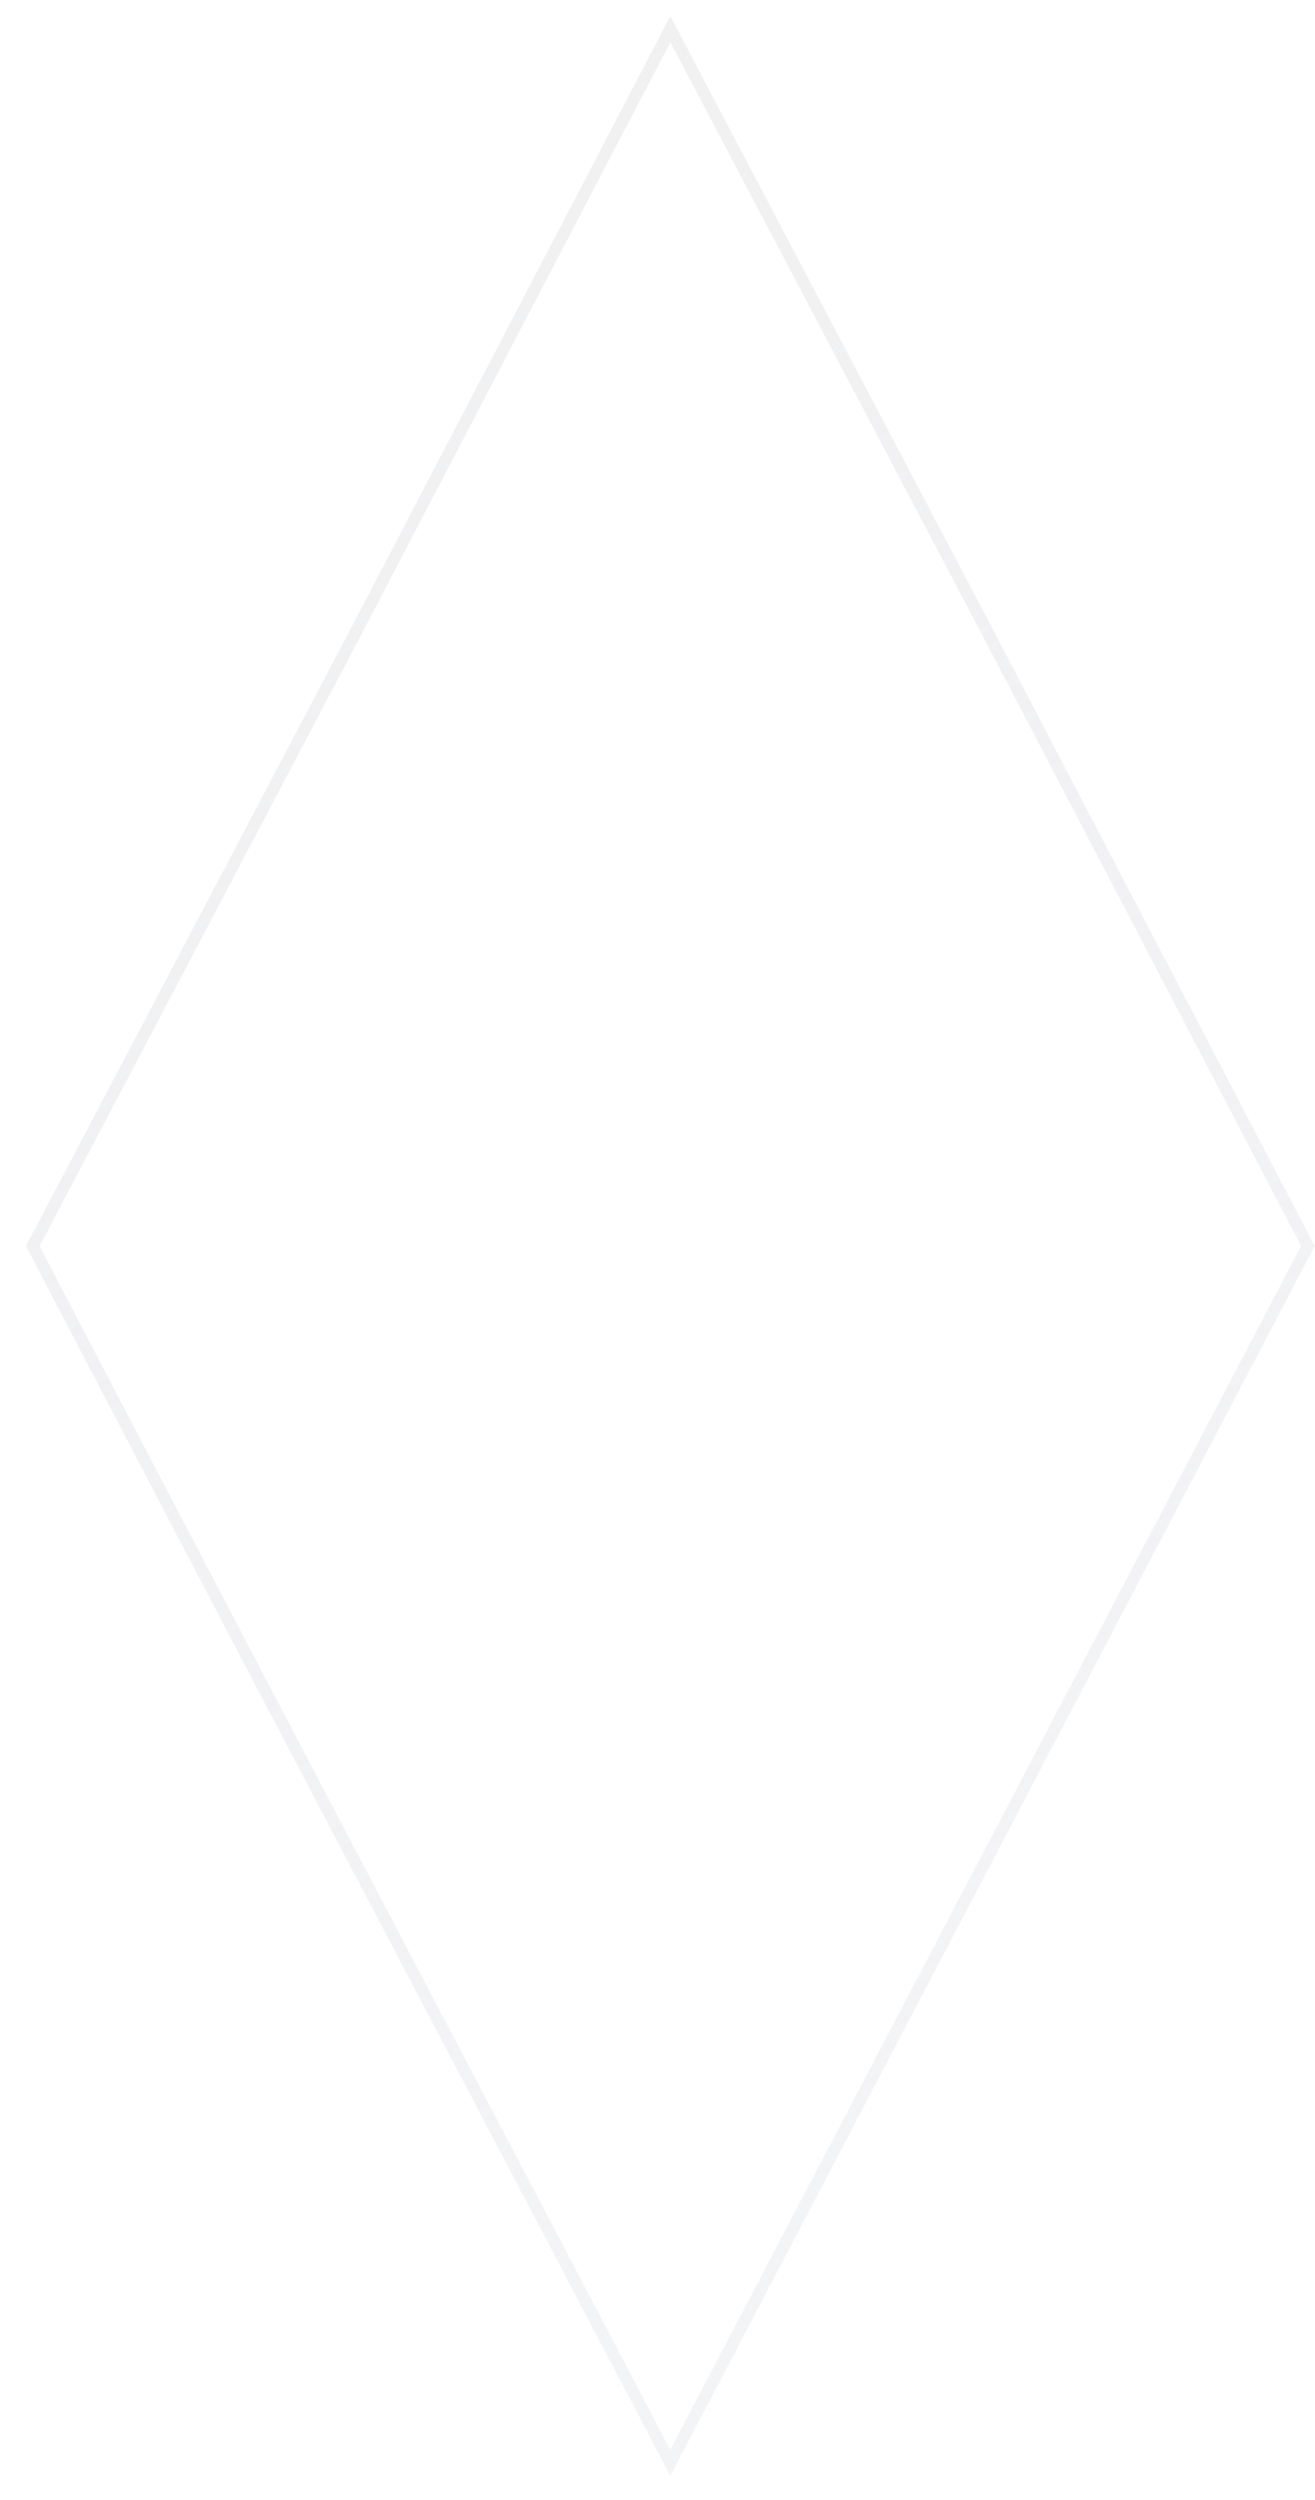 <svg width="50" height="95" viewBox="0 0 50 95" fill="none" xmlns="http://www.w3.org/2000/svg">
<g filter="url(#filter0_b_589_5850)">
<path d="M25.488 94.081C16.461 76.879 10.212 65.047 0.987 47.348L13.287 23.982L25.488 0.615L37.788 23.982L49.988 47.348L25.488 94.081Z" fill="white" fill-opacity="0.31"/>
<path d="M13.49 24.089L13.491 24.088L25.488 1.11L37.584 24.088L37.584 24.089L49.729 47.348L25.487 93.586C22.93 88.713 20.595 84.269 18.348 79.993C12.775 69.389 7.749 59.825 1.246 47.349L13.49 24.089Z" stroke="url(#paint0_linear_589_5850)" stroke-width="0.46"/>
</g>
<defs>
<filter id="filter0_b_589_5850" x="-8.088" y="-8.459" width="67.151" height="111.615" filterUnits="userSpaceOnUse" color-interpolation-filters="sRGB">
<feFlood flood-opacity="0" result="BackgroundImageFix"/>
<feGaussianBlur in="BackgroundImage" stdDeviation="4.537"/>
<feComposite in2="SourceAlpha" operator="in" result="effect1_backgroundBlur_589_5850"/>
<feBlend mode="normal" in="SourceGraphic" in2="effect1_backgroundBlur_589_5850" result="shape"/>
</filter>
<linearGradient id="paint0_linear_589_5850" x1="48.279" y1="97.511" x2="-4.557" y2="-4.817" gradientUnits="userSpaceOnUse">
<stop offset="0.199" stop-color="#E8E9ED" stop-opacity="0.51"/>
<stop offset="1" stop-color="#F1F1F1"/>
</linearGradient>
</defs>
</svg>
